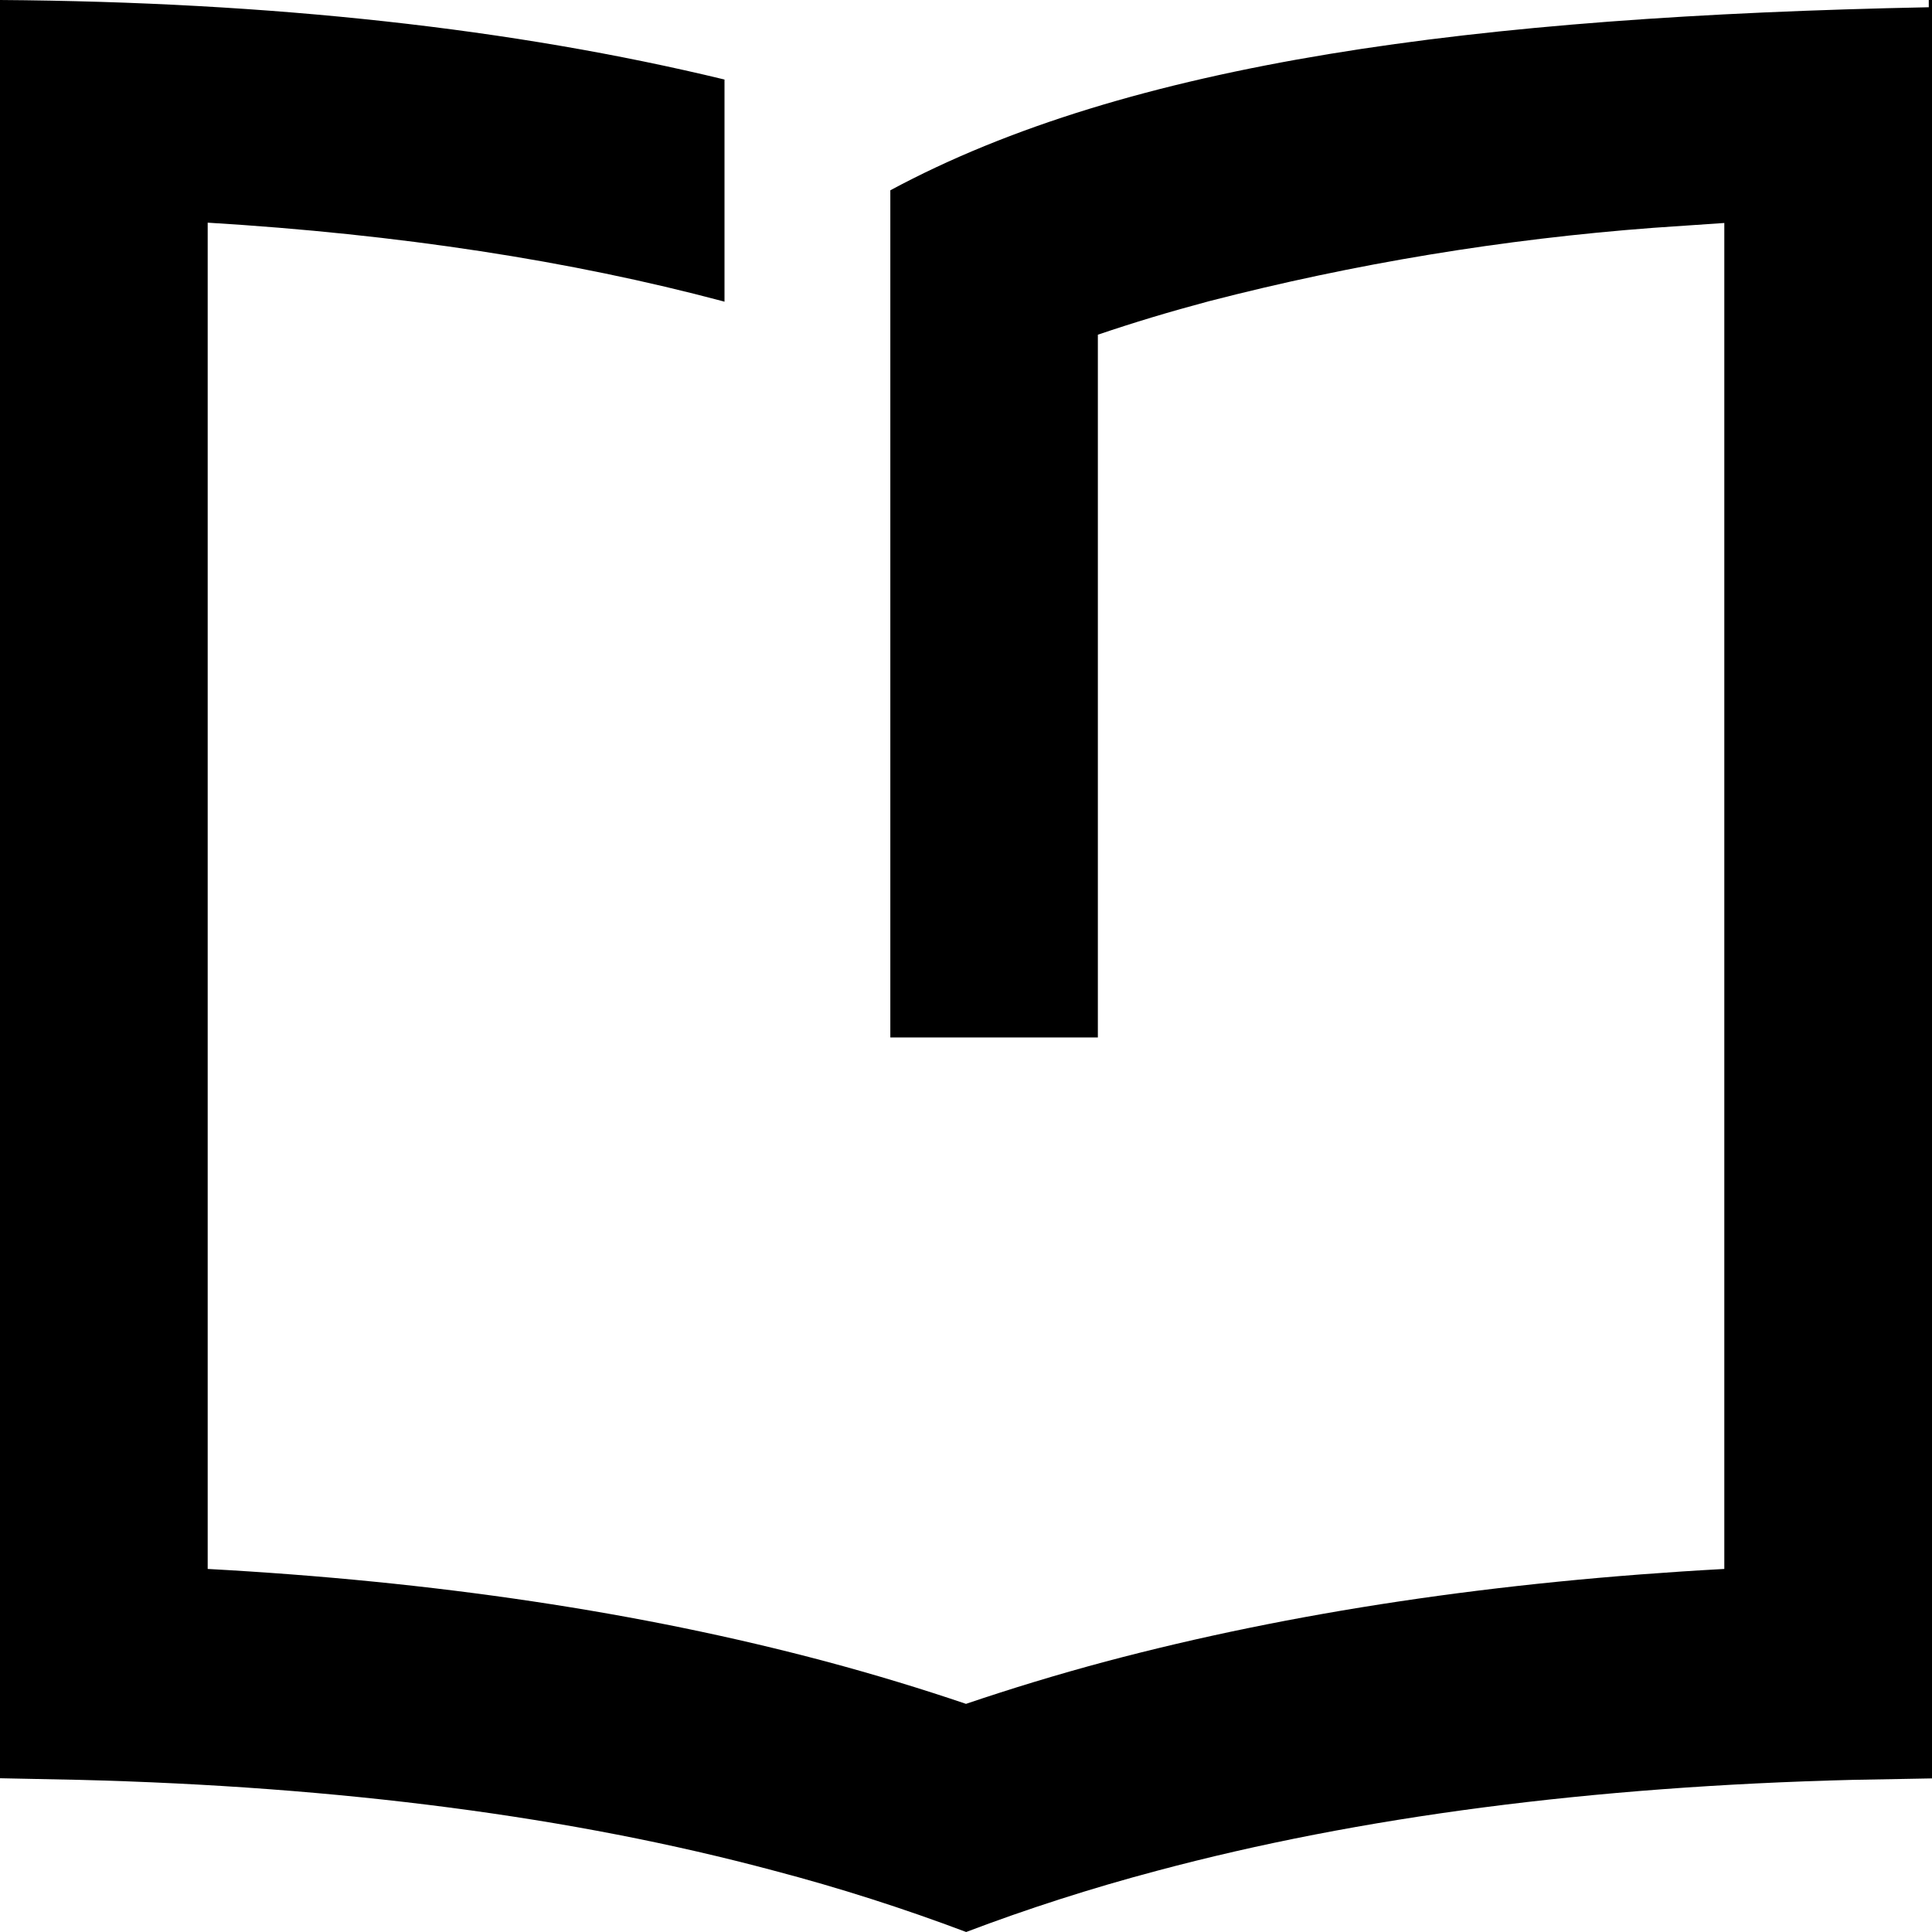 <svg xmlns="http://www.w3.org/2000/svg" width="12" height="12"><path fill="currentColor" fill-rule="nonzero" d="M12 0v11.046l-.492.009c-1.621.041-3.061.228-4.319.564-.415.11-.814.239-1.188.381-.39-.147-.787-.274-1.19-.38-1.257-.337-2.697-.524-4.319-.565L0 11.045V0c1.69.012 3.19.177 4.5.494v1.38l-.01-.003c-.942-.251-2.01-.416-3.2-.488v8.362c1.41.077 2.69.268 3.841.575.299.08.589.168.869.263.28-.095.569-.183.868-.263 1.151-.306 2.43-.498 3.842-.575v-8.36l-.44.03c-.932.07-1.856.222-2.761.456-.24.064-.47.133-.69.208v4.365H5.53V1.182C7.01.385 9.16.102 11.98.045V0H12Z"/></svg>